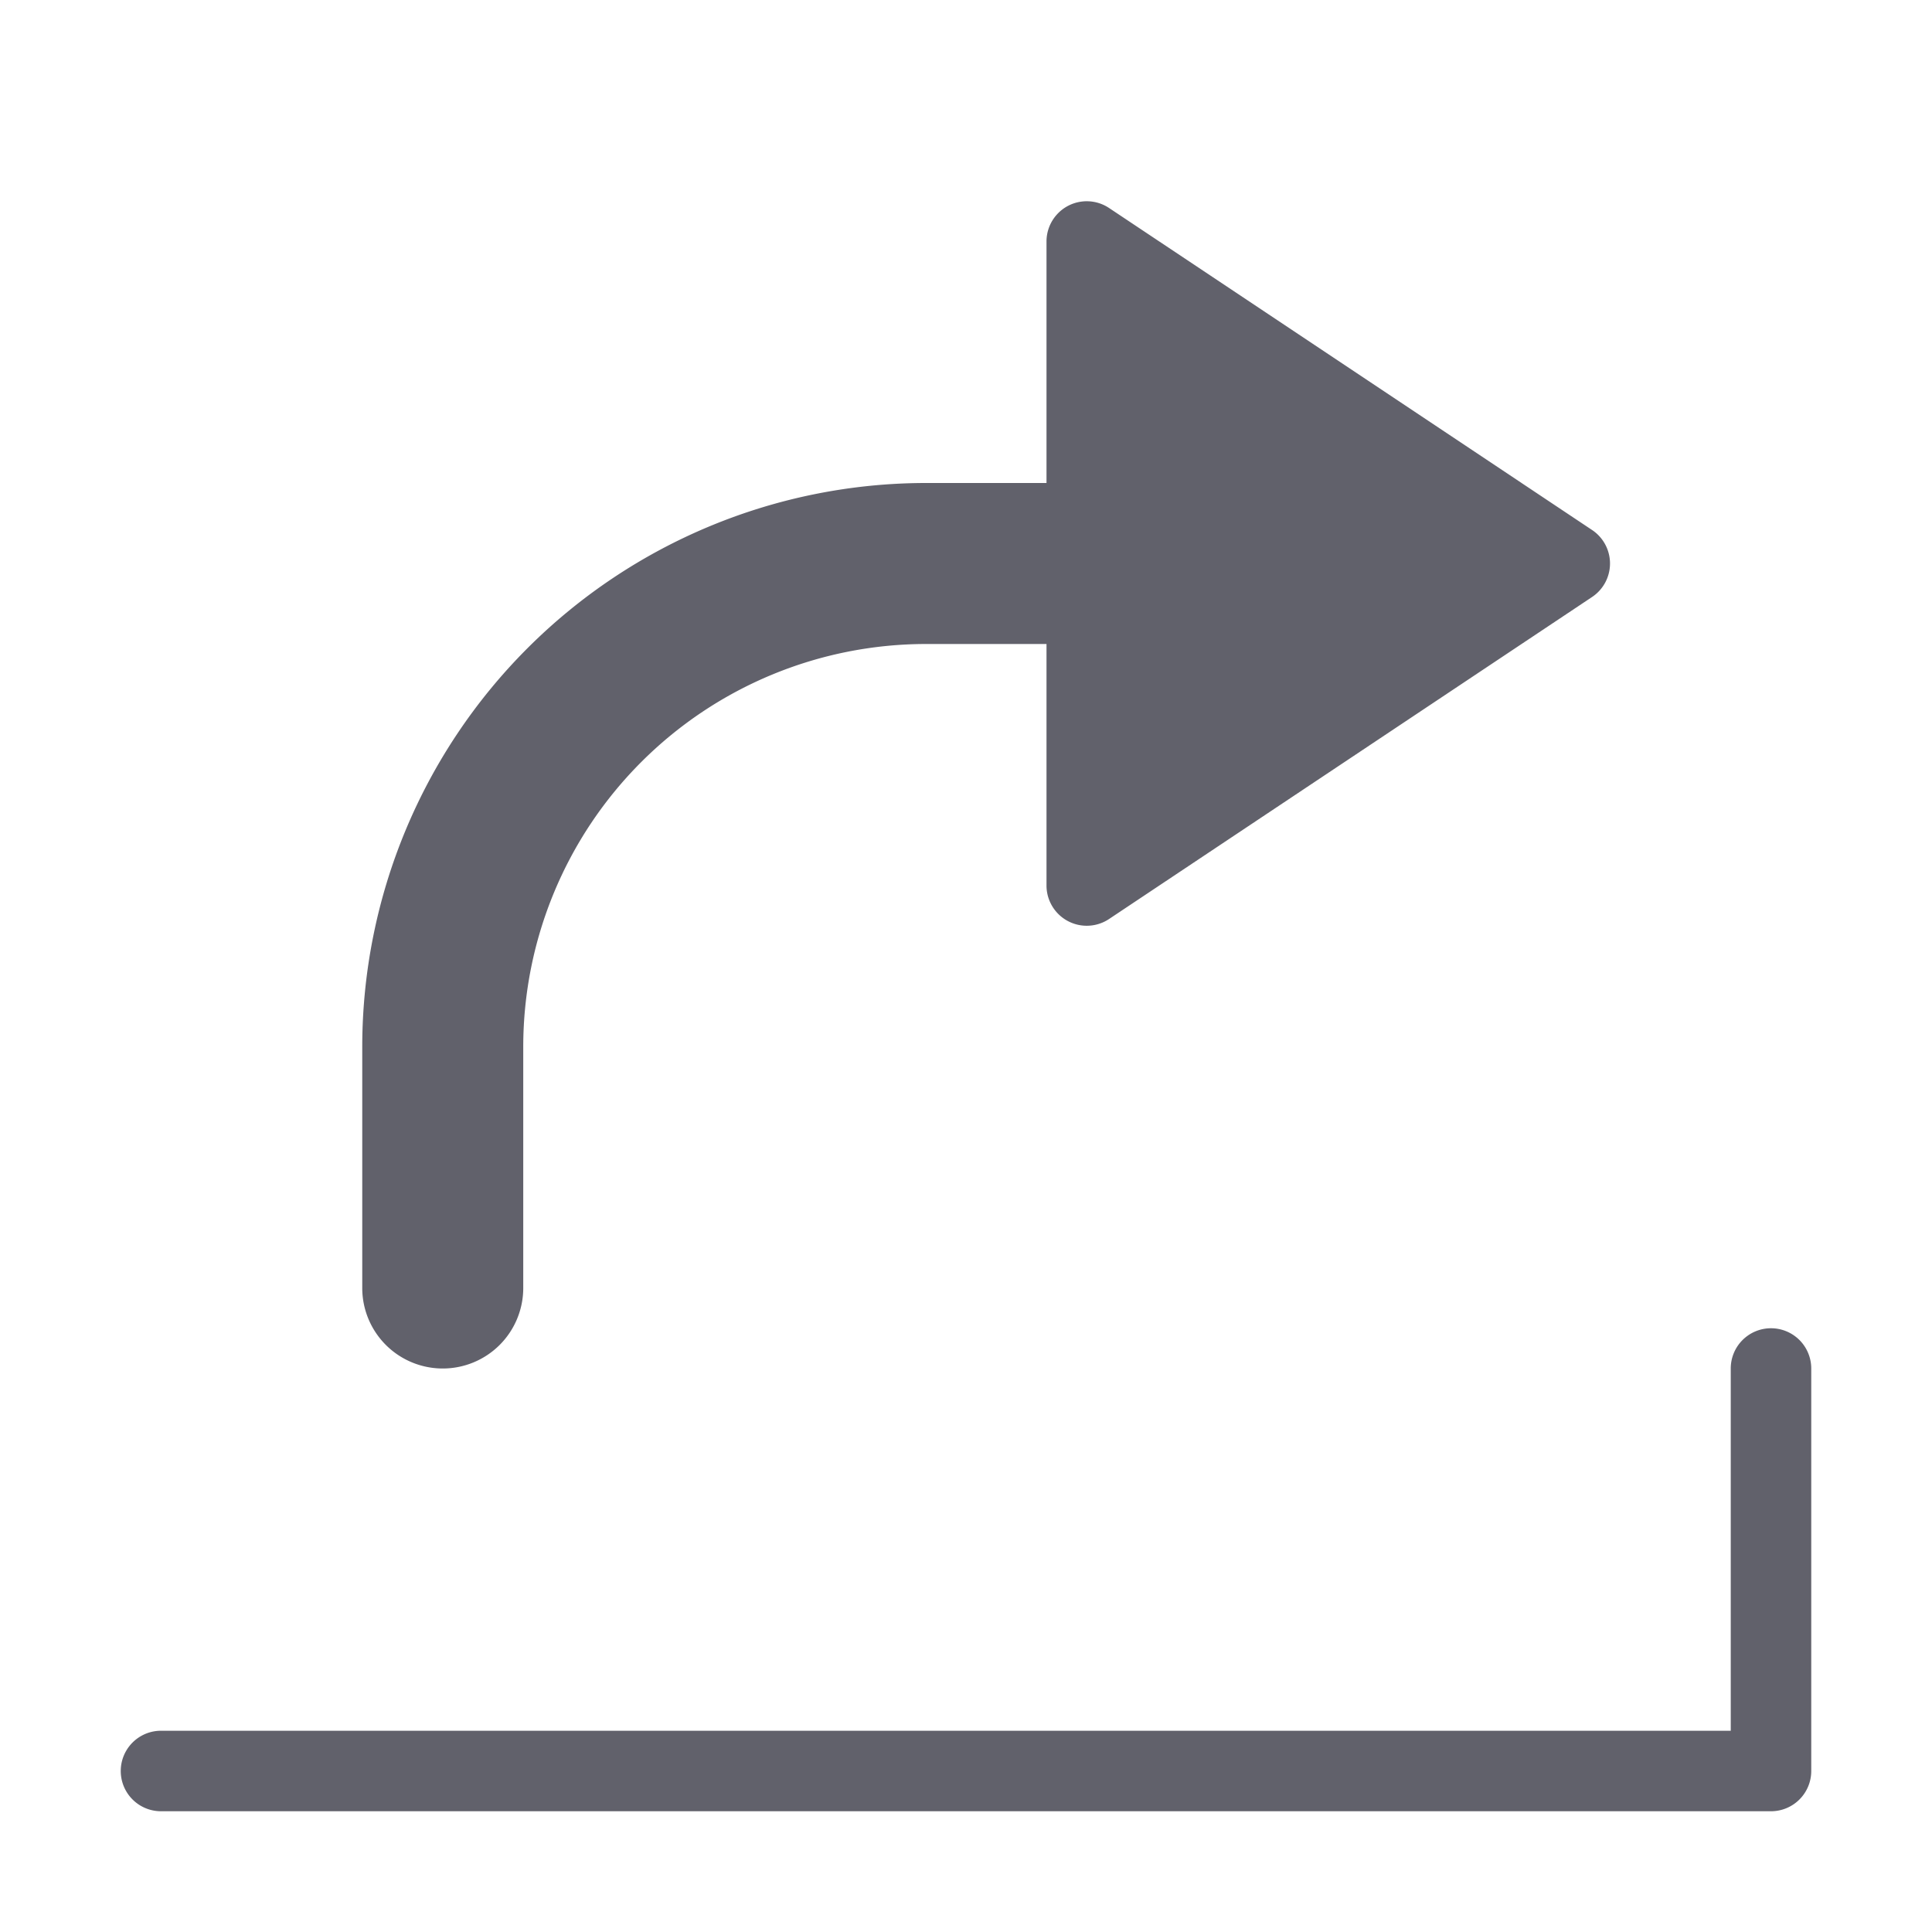 <svg xmlns="http://www.w3.org/2000/svg" height="24" width="24" viewBox="0 0 48 48"><g fill="#61616b" class="nc-icon-wrapper"><path data-color="color-2" d="M11,34a2,2,0,0,0,2-2V26A10.011,10.011,0,0,1,23,16h3v6a1,1,0,0,0,1.555.832l12-8a1,1,0,0,0,0-1.664l-12-8A1,1,0,0,0,26,6v6H23A14.015,14.015,0,0,0,9,26v6A2,2,0,0,0,11,34Z" fill="#61616b"></path><path d="M44,33a1,1,0,0,0-1,1v9H4a1,1,0,0,0,0,2H44a1,1,0,0,0,1-1V34A1,1,0,0,0,44,33Z" fill="#61616b"></path></g></svg>